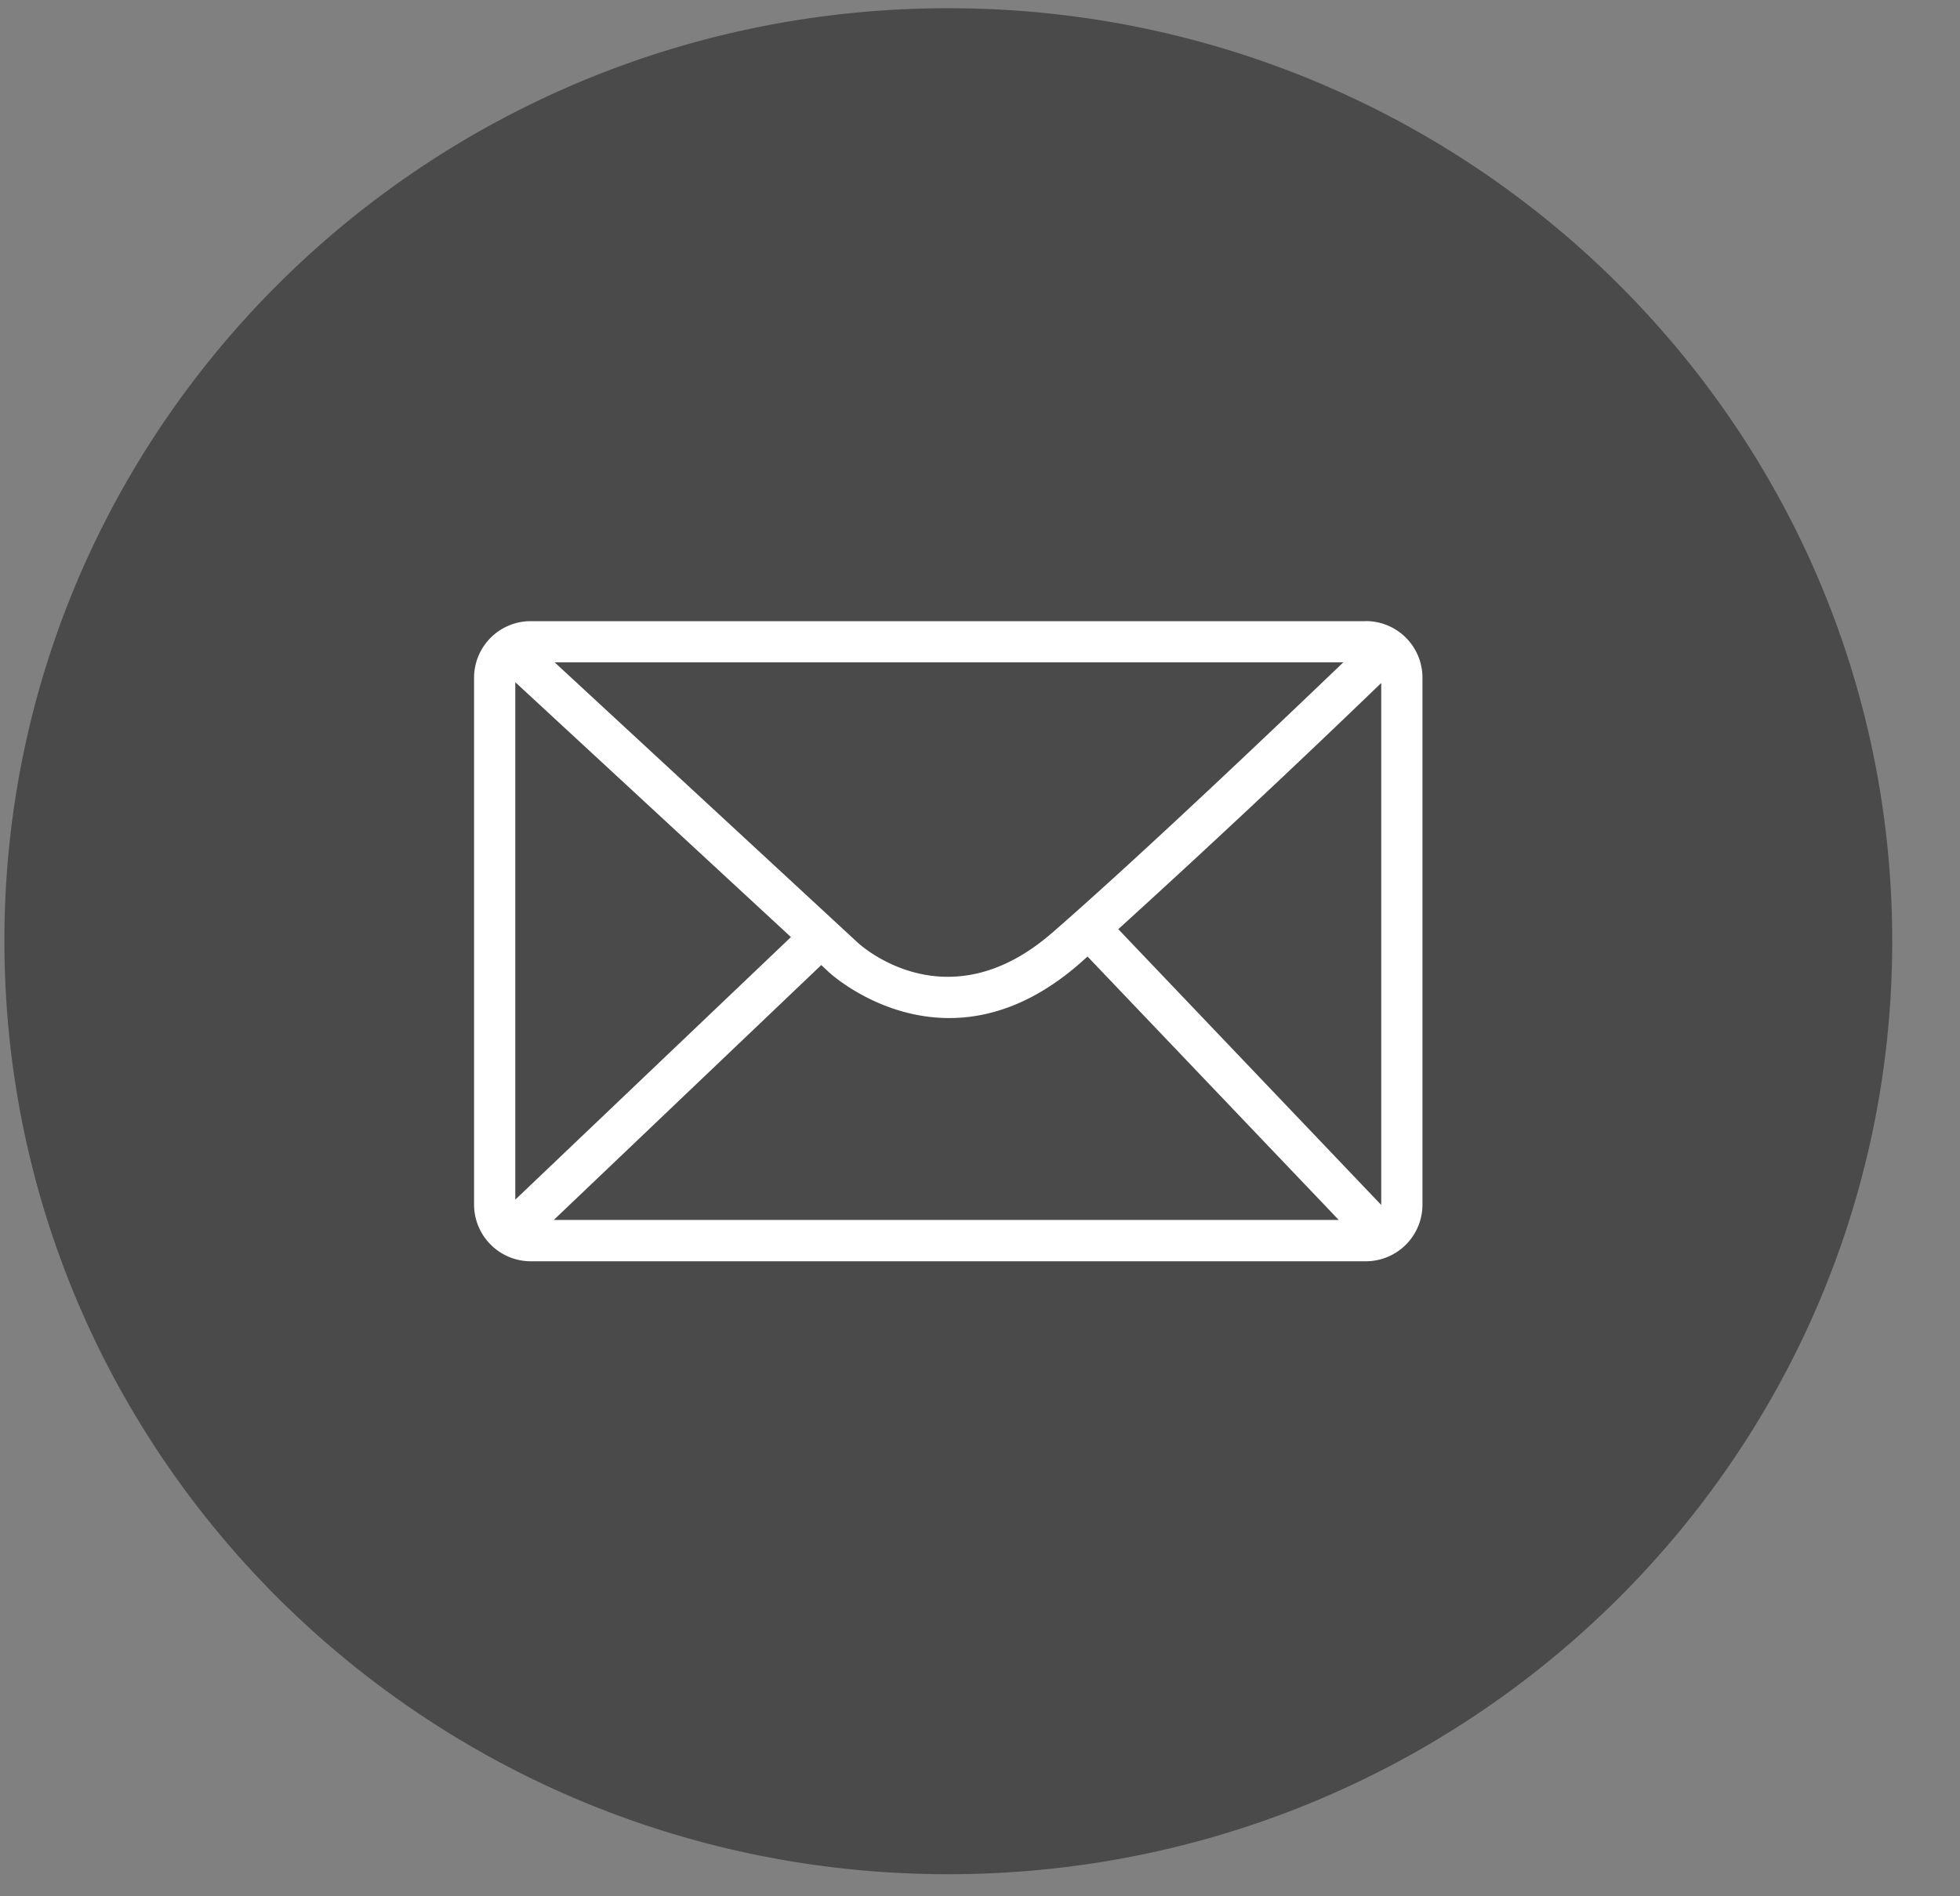 <svg xmlns="http://www.w3.org/2000/svg" width="31" height="30" viewBox="0 0 31 30">
    <rect x="0" y="0" width="31" height="30" fill="#808080" stroke="none"/>
    <g fill="none" fill-rule="evenodd">
        <path fill="#4A4A4A" d="M1.382 8.827A14.555 14.555 0 0 0 .07 14.89c0 8.152 6.684 14.761 14.929 14.761 8.245 0 14.929-6.609 14.929-14.76 0-2.162-.47-4.215-1.313-6.064C26.274 3.7 21.057.13 14.998.13c-6.059 0-11.277 3.57-13.616 8.698"/>
        <path fill="#FFF" d="M21.603 9.827H8.393a.896.896 0 0 0-.895.894v8.338a.898.898 0 0 0 .895.895h13.21a.896.896 0 0 0 .895-.895V10.72a.895.895 0 0 0-.895-.894zm-4.963 4.931c-1.654 1.44-3.02.206-3.077.152l-4.79-4.431h12.473c-.949.909-3.154 3.014-4.606 4.28zm-4.13.067l-4.36 4.154v-8.186l4.36 4.032zm.48.443l.127.119c.012.01.783.719 1.897.719.606 0 1.313-.21 2.055-.856l.132-.117 3.973 4.167H8.759l4.23-4.032zm4.697-.568a190.005 190.005 0 0 0 4.159-3.895v8.254l-.002.002-4.157-4.361z"/>
    </g>
</svg>
